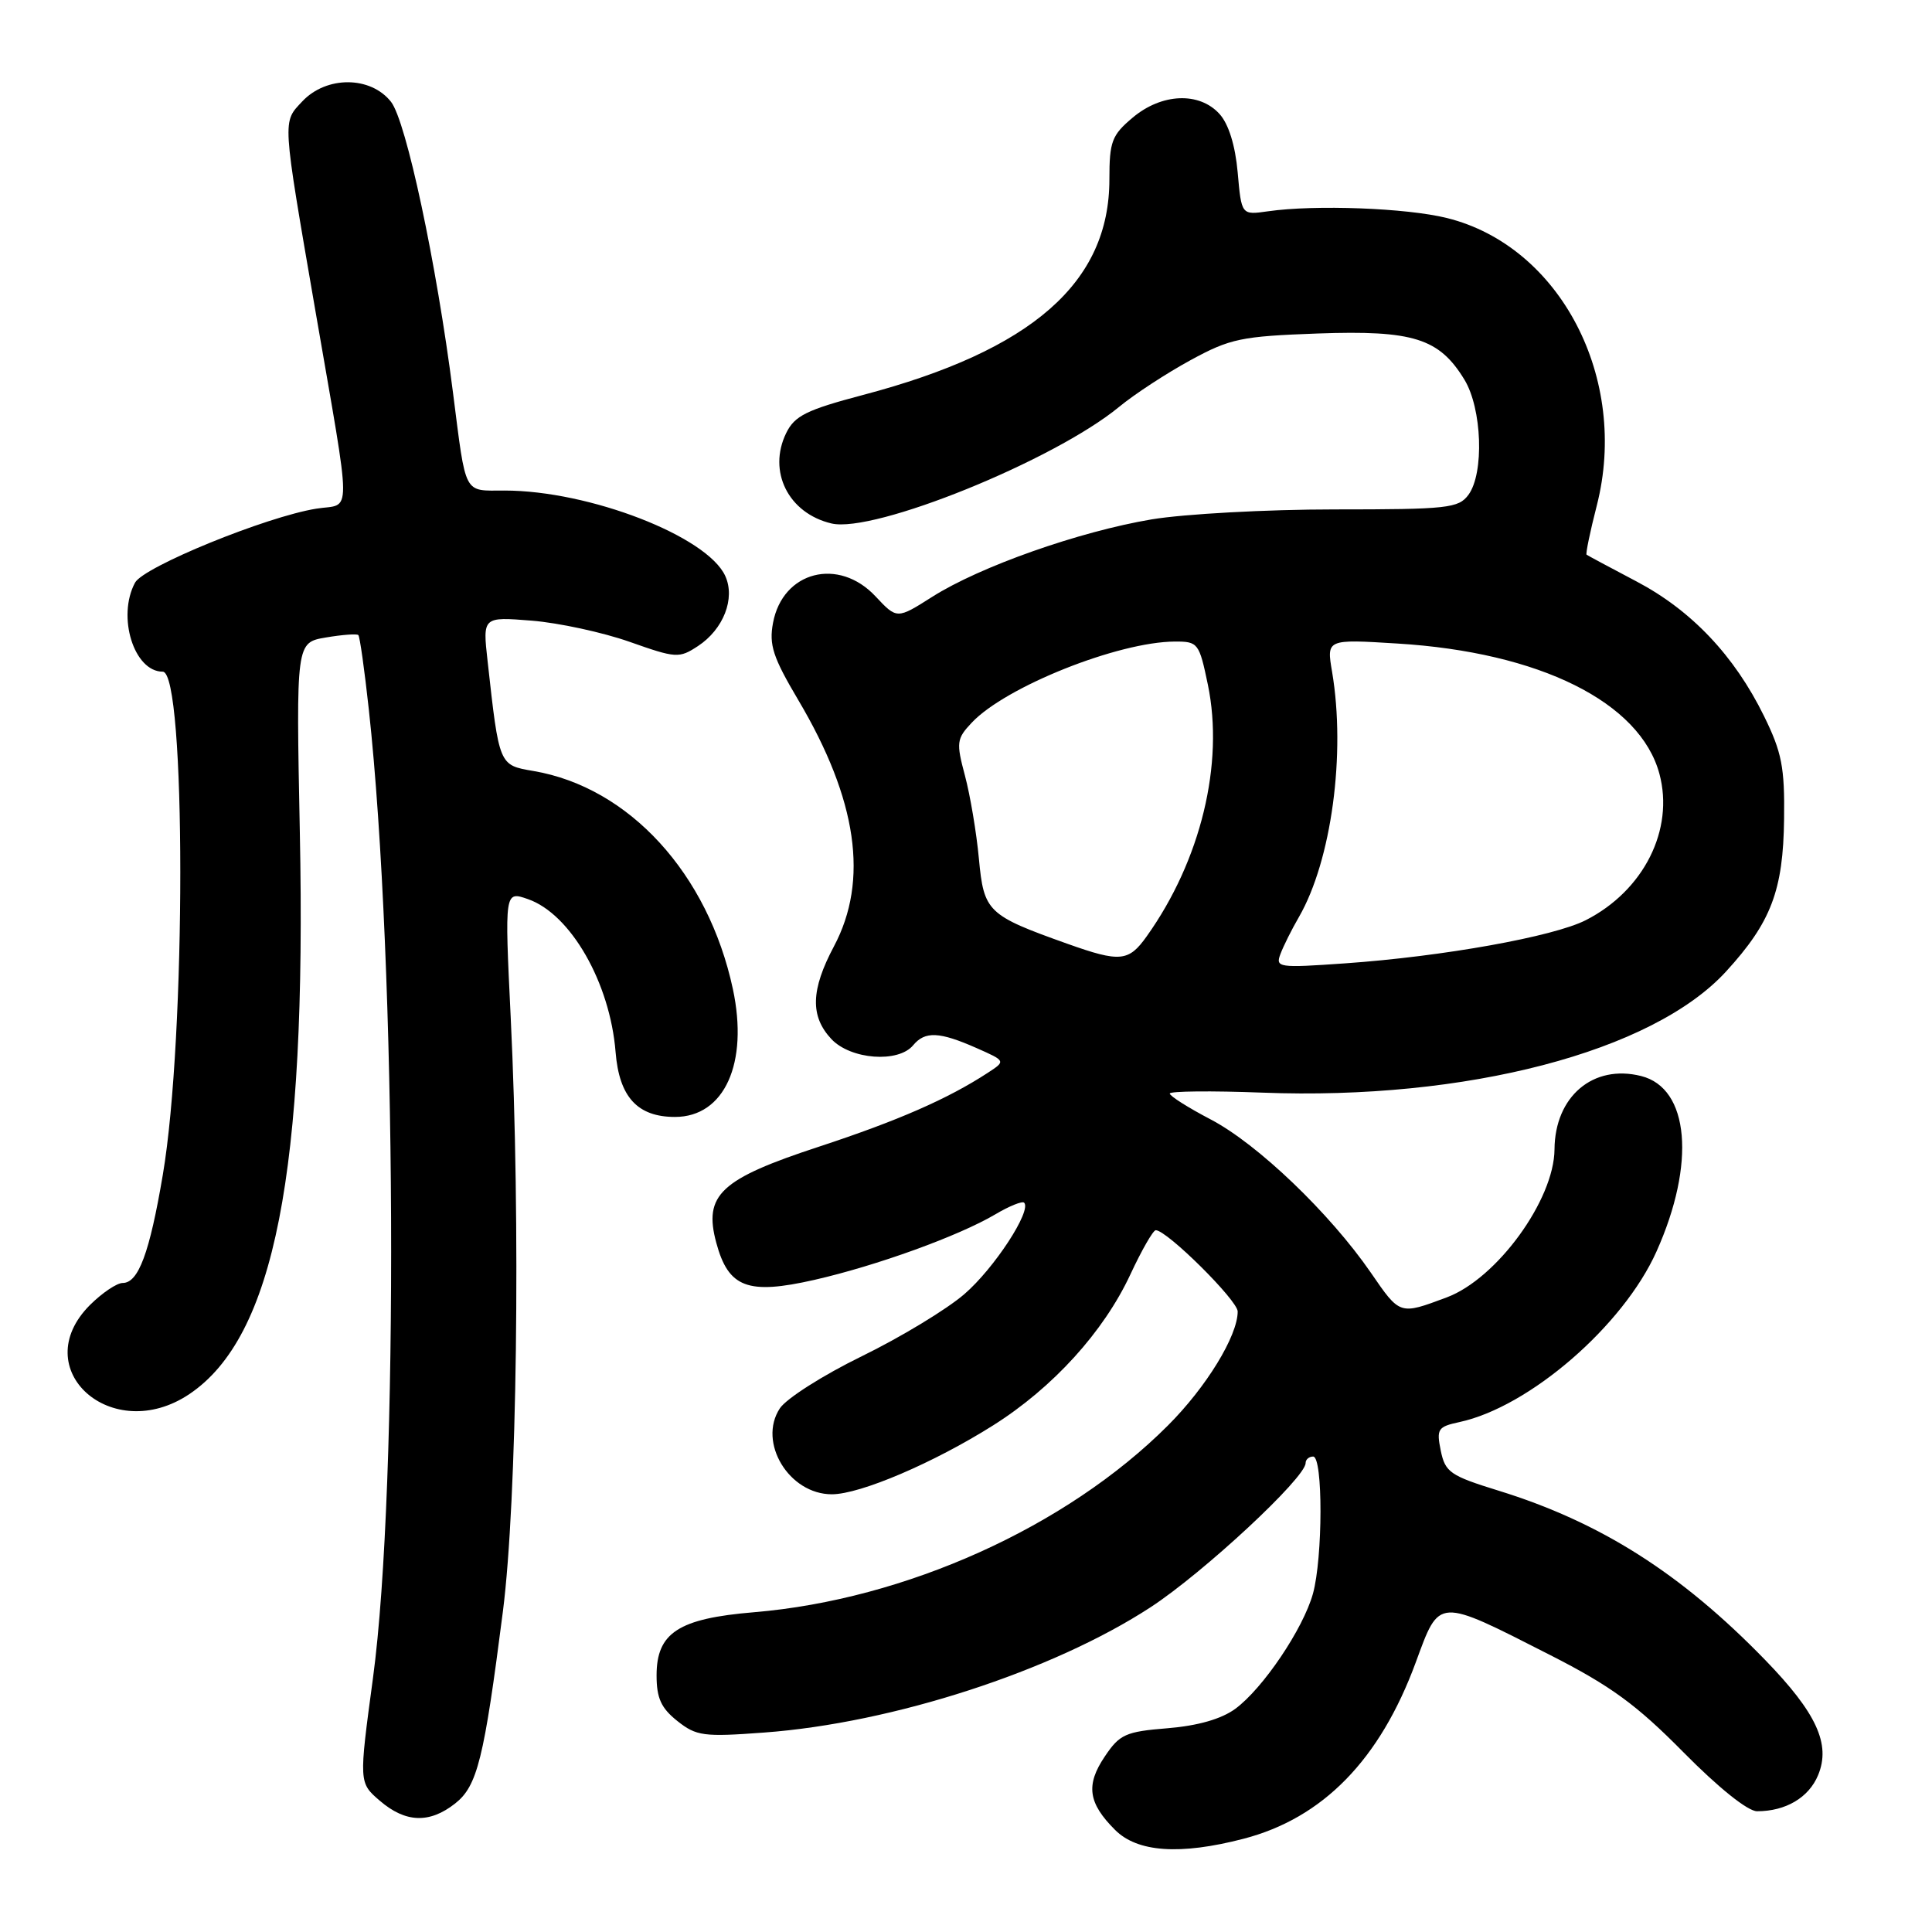 <?xml version="1.0" encoding="UTF-8" standalone="no"?>
<!DOCTYPE svg PUBLIC "-//W3C//DTD SVG 1.1//EN" "http://www.w3.org/Graphics/SVG/1.1/DTD/svg11.dtd" >
<svg xmlns="http://www.w3.org/2000/svg" xmlns:xlink="http://www.w3.org/1999/xlink" version="1.1" viewBox="0 0 256 256">
 <g >
 <path fill="currentColor"
d=" M 164.76 243.65 C 175.28 240.92 182.85 233.18 187.60 220.26 C 190.78 211.62 190.35 211.64 205.42 219.31 C 213.43 223.39 216.83 225.87 223.06 232.18 C 227.70 236.88 231.59 240.00 232.82 240.00 C 236.62 240.00 239.68 238.19 240.91 235.21 C 242.61 231.11 240.70 226.97 233.89 219.95 C 222.74 208.47 212.07 201.69 198.53 197.51 C 192.16 195.54 191.50 195.08 190.91 192.23 C 190.32 189.34 190.52 189.05 193.39 188.43 C 202.65 186.43 215.08 175.68 219.49 165.84 C 224.72 154.19 223.85 144.18 217.46 142.58 C 211.10 140.98 206.03 145.28 205.98 152.30 C 205.93 159.00 198.34 169.43 191.70 171.91 C 185.44 174.25 185.52 174.28 181.64 168.63 C 176.20 160.74 166.62 151.57 160.42 148.33 C 157.44 146.77 155.00 145.23 155.00 144.90 C 155.00 144.58 160.52 144.52 167.26 144.78 C 194.26 145.82 218.97 139.37 228.71 128.73 C 234.68 122.21 236.29 117.98 236.40 108.50 C 236.49 101.67 236.10 99.68 233.74 94.88 C 229.81 86.87 224.12 80.87 216.82 77.03 C 213.34 75.20 210.38 73.61 210.23 73.50 C 210.09 73.39 210.69 70.46 211.58 67.00 C 215.89 50.17 206.75 32.62 191.73 28.89 C 186.38 27.56 174.27 27.10 168.00 28.00 C 164.50 28.50 164.50 28.50 164.00 22.85 C 163.68 19.27 162.80 16.43 161.59 15.10 C 158.91 12.14 153.92 12.35 150.08 15.59 C 147.32 17.91 147.00 18.75 147.00 23.77 C 147.00 37.45 136.75 46.42 114.37 52.33 C 106.87 54.31 105.30 55.09 104.18 57.37 C 101.69 62.46 104.46 68.01 110.17 69.36 C 115.78 70.70 139.68 61.01 148.29 53.91 C 150.34 52.22 154.60 49.44 157.76 47.72 C 163.01 44.86 164.45 44.56 174.60 44.19 C 187.25 43.74 190.70 44.82 194.04 50.30 C 196.38 54.14 196.68 62.69 194.58 65.56 C 193.27 67.34 191.83 67.50 176.83 67.50 C 167.85 67.50 156.94 68.10 152.60 68.82 C 142.98 70.44 129.87 75.06 123.53 79.08 C 118.85 82.05 118.85 82.05 116.02 79.03 C 111.12 73.78 103.71 75.69 102.43 82.53 C 101.88 85.45 102.42 87.09 105.77 92.75 C 113.60 105.96 115.15 116.66 110.50 125.40 C 107.43 131.18 107.33 134.66 110.17 137.69 C 112.73 140.40 119.03 140.88 121.00 138.50 C 122.57 136.61 124.48 136.70 129.39 138.87 C 133.28 140.59 133.28 140.59 130.89 142.15 C 125.61 145.60 118.98 148.50 108.58 151.92 C 95.43 156.23 93.20 158.32 94.91 164.67 C 96.52 170.63 99.07 171.60 107.91 169.59 C 116.15 167.71 127.00 163.79 131.88 160.91 C 133.73 159.81 135.45 159.12 135.70 159.36 C 136.74 160.41 131.73 168.08 127.78 171.48 C 125.43 173.51 119.31 177.21 114.19 179.71 C 109.07 182.21 104.18 185.32 103.33 186.62 C 100.38 191.12 104.55 198.00 110.22 198.00 C 113.98 198.00 123.74 193.83 131.61 188.86 C 139.53 183.86 146.24 176.47 149.78 168.87 C 151.28 165.65 152.79 163.02 153.14 163.01 C 154.60 162.99 164.00 172.31 164.00 173.78 C 164.00 177.01 159.84 183.81 154.74 188.90 C 141.30 202.34 119.97 211.95 99.90 213.63 C 89.91 214.46 87.00 216.35 87.00 222.00 C 87.00 225.01 87.60 226.33 89.75 228.04 C 92.27 230.04 93.22 230.17 101.27 229.57 C 118.27 228.32 139.49 221.43 152.47 212.96 C 159.50 208.36 173.00 195.81 173.00 193.86 C 173.00 193.39 173.45 193.00 174.00 193.00 C 175.31 193.00 175.29 206.41 173.97 211.18 C 172.67 215.84 167.35 223.73 163.68 226.43 C 161.83 227.78 158.73 228.67 154.71 229.00 C 149.14 229.45 148.36 229.80 146.38 232.76 C 143.85 236.52 144.18 238.91 147.75 242.47 C 150.71 245.44 156.36 245.83 164.76 243.65 Z  M 60.30 238.98 C 63.25 236.66 64.13 233.12 66.64 213.50 C 68.51 198.81 69.00 162.12 67.67 134.78 C 66.86 118.06 66.86 118.06 69.96 119.14 C 75.62 121.11 80.84 130.23 81.57 139.42 C 82.05 145.36 84.47 148.00 89.44 148.00 C 95.99 148.00 99.21 140.88 97.11 131.05 C 93.83 115.76 83.37 104.32 70.68 102.16 C 66.11 101.38 66.15 101.49 64.61 87.61 C 63.95 81.72 63.95 81.72 70.46 82.24 C 74.03 82.53 79.86 83.79 83.41 85.04 C 89.58 87.22 89.98 87.25 92.48 85.61 C 95.86 83.39 97.46 79.30 96.10 76.32 C 93.70 71.05 78.06 65.00 66.86 65.00 C 61.35 65.00 61.79 65.83 60.02 52.00 C 57.84 34.88 53.82 16.04 51.81 13.49 C 49.11 10.06 43.26 10.03 40.06 13.43 C 37.41 16.26 37.35 15.41 41.76 41.00 C 46.68 69.51 46.66 66.64 41.92 67.40 C 35.29 68.46 19.02 75.10 17.89 77.21 C 15.48 81.71 17.75 89.00 21.56 89.00 C 24.66 89.00 24.67 137.50 21.57 155.69 C 19.82 166.03 18.34 170.00 16.26 170.00 C 15.48 170.00 13.53 171.32 11.92 172.92 C 3.44 181.41 14.84 191.61 25.10 184.72 C 36.35 177.15 40.64 155.34 39.73 110.32 C 39.23 85.14 39.23 85.14 43.18 84.47 C 45.36 84.10 47.29 83.96 47.48 84.15 C 47.68 84.34 48.30 88.78 48.87 94.00 C 52.56 127.72 52.86 196.94 49.42 222.36 C 47.55 236.22 47.55 236.22 50.33 238.61 C 53.73 241.53 56.90 241.65 60.30 238.98 Z  M 169.67 126.40 C 170.06 125.36 171.16 123.15 172.12 121.50 C 176.43 114.02 178.34 99.88 176.51 89.03 C 175.77 84.69 175.77 84.69 185.14 85.27 C 204.02 86.42 217.32 93.04 219.88 102.53 C 221.87 109.94 217.80 118.02 210.12 121.93 C 205.84 124.11 191.22 126.74 178.22 127.65 C 169.39 128.27 168.98 128.21 169.67 126.40 Z  M 141.45 125.06 C 130.84 121.28 130.37 120.82 129.71 113.79 C 129.39 110.32 128.55 105.36 127.86 102.77 C 126.69 98.39 126.75 97.89 128.76 95.76 C 133.23 91.00 148.16 85.04 155.68 85.01 C 158.75 85.00 158.90 85.20 160.05 90.73 C 162.22 101.20 159.11 114.02 151.95 124.06 C 149.56 127.43 148.42 127.54 141.45 125.06 Z "/>
</g>
</svg>